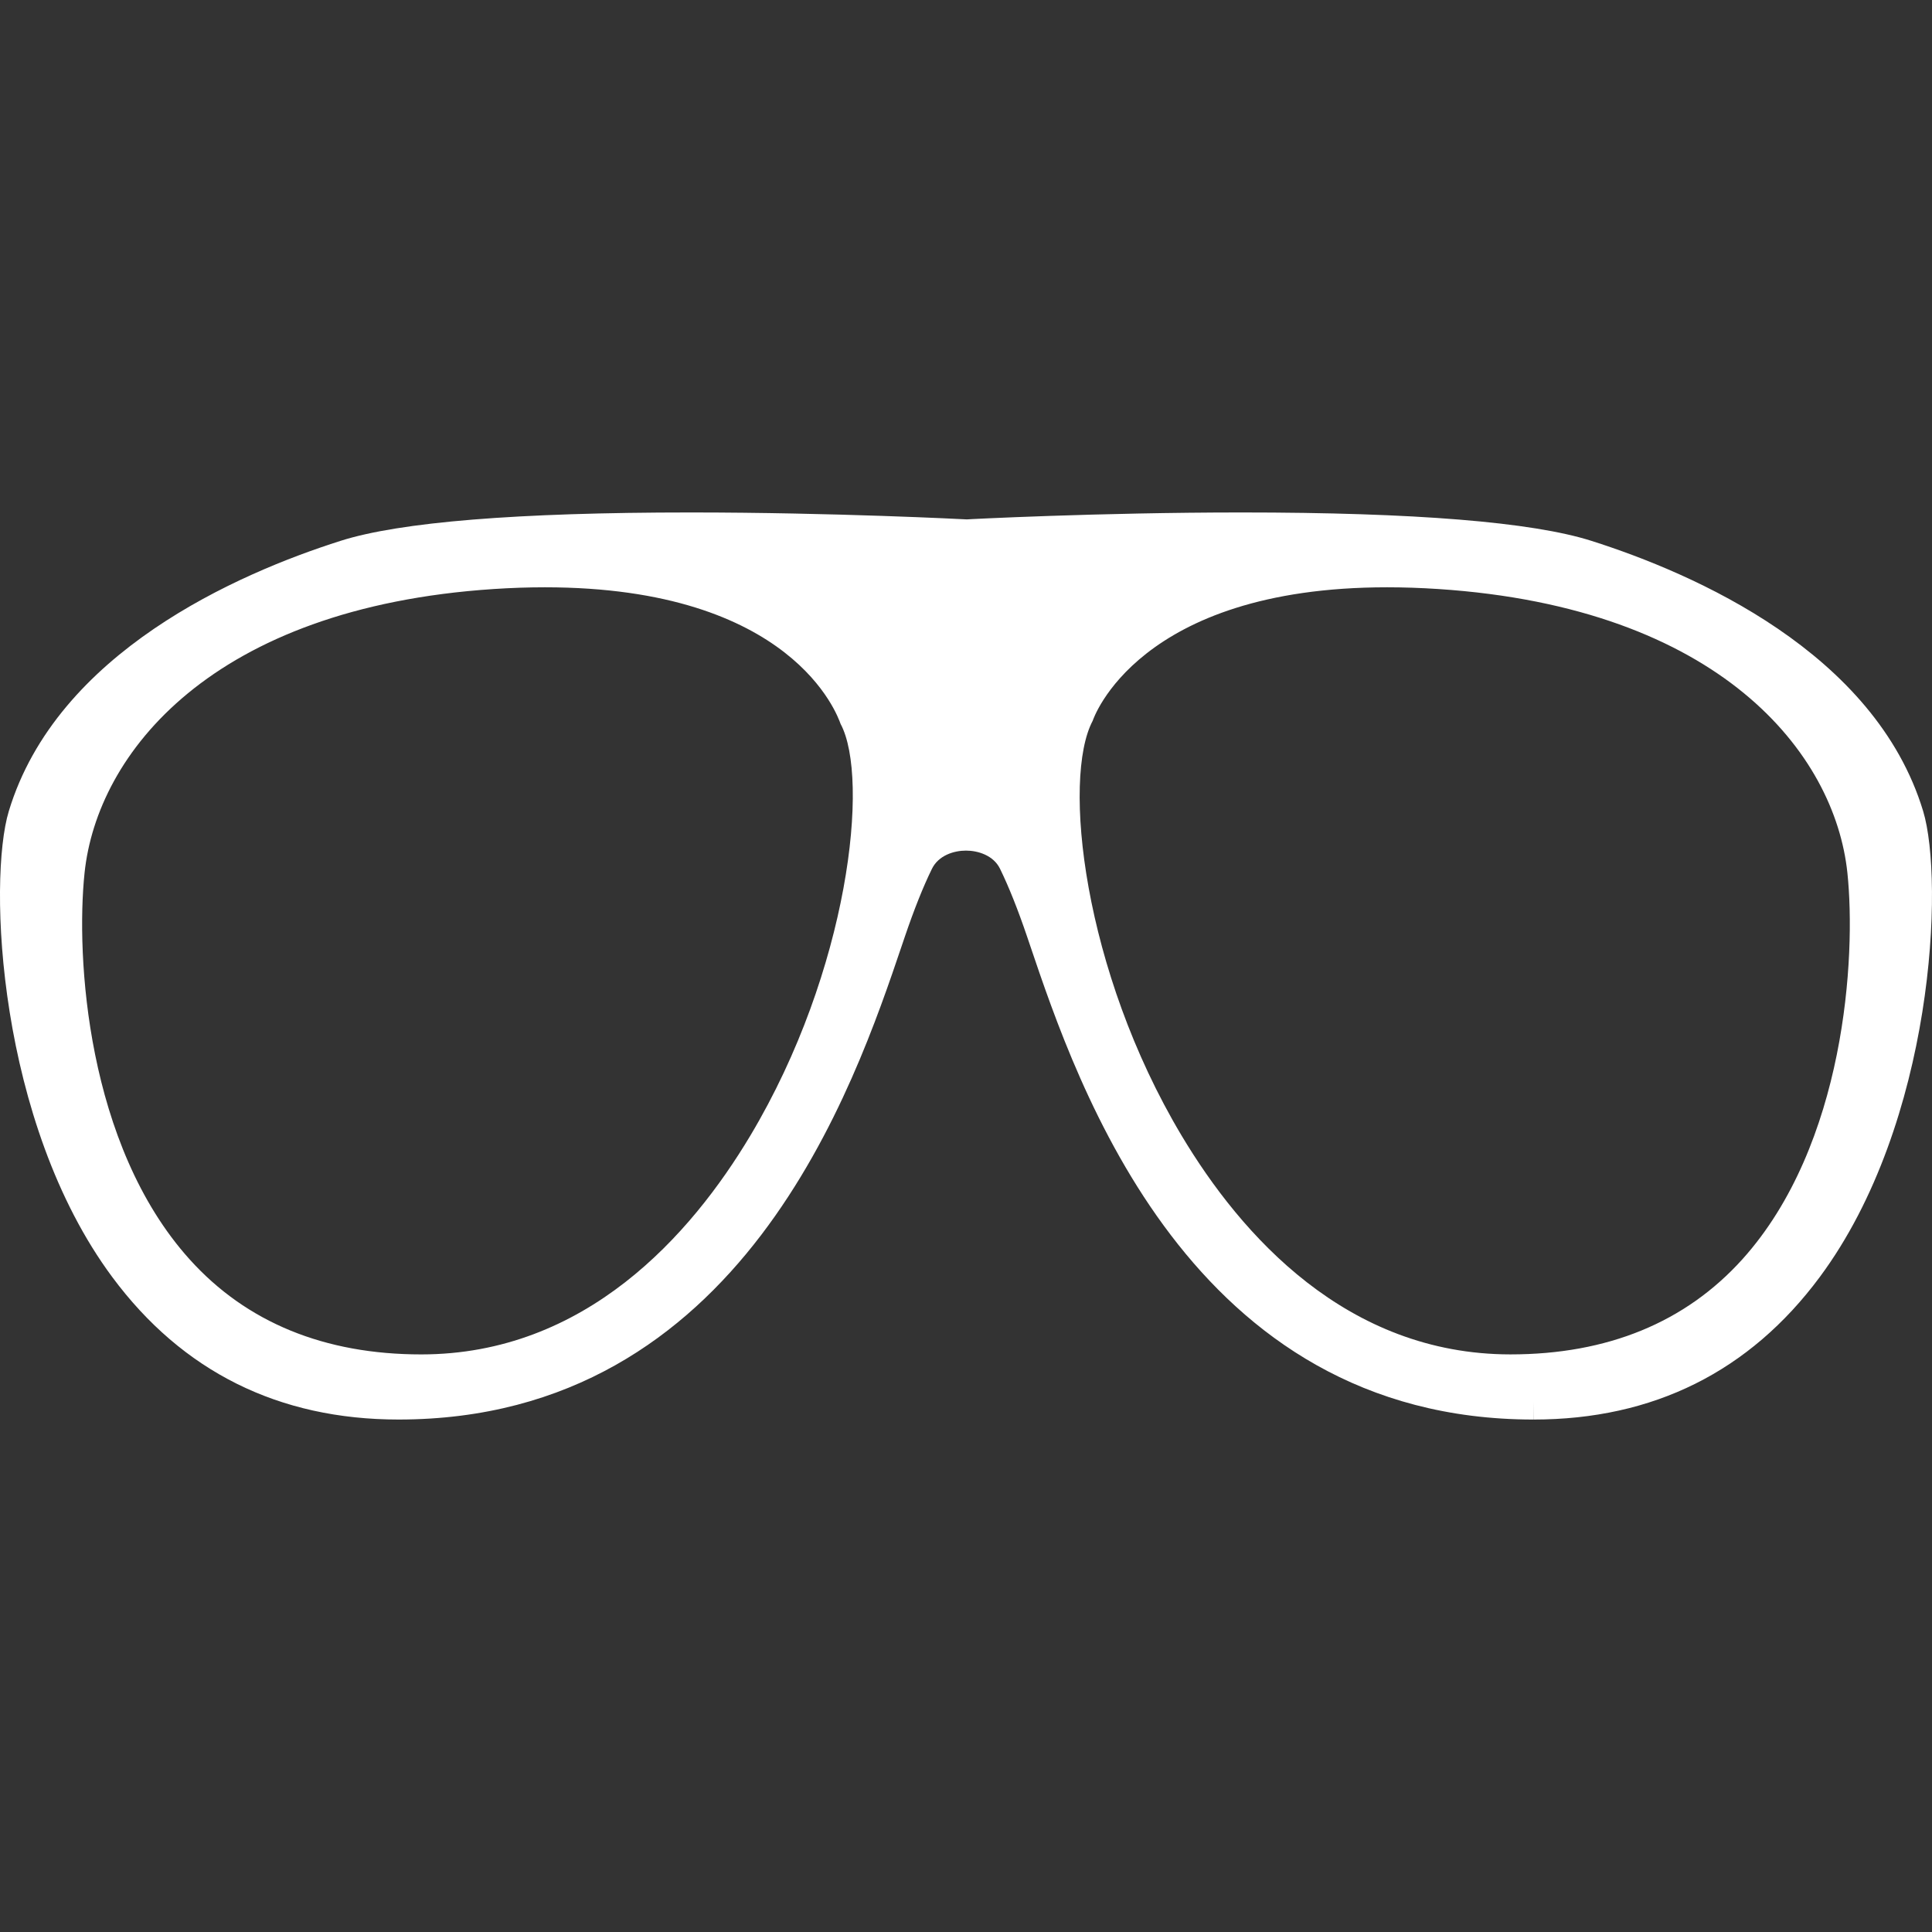 <?xml version="1.0"?>
<svg xmlns="http://www.w3.org/2000/svg" xmlns:xlink="http://www.w3.org/1999/xlink" version="1.1" id="Capa_1" x="0px" y="0px" width="512px" height="512px" viewBox="0 0 446.511 446.512" style="enable-background:new 0 0 446.511 446.512;" xml:space="preserve" class=""><rect x="0" y="0" width="446.511" height="446.512" fill="#333333" stroke="none"/><g><g>
	<g>
		<path d="M92.126,328.075c79.289-0.024,105.305-77.011,116.414-109.884l0.613-1.806c2.09-6.143,4.182-11.415,6.24-15.61    c1.522-3.086,5.057-4.188,7.858-4.188c2.793,0,6.332,1.102,7.851,4.16c2.063,4.224,4.155,9.483,6.248,15.639l0.612,1.806    c11.108,32.873,37.121,109.859,116.416,109.884l0.024-4.088v4.088c0,0,0.004,0,0.02,0c27.676,0,49.94-11.081,66.146-32.929    c26.489-35.694,28.758-91.667,23.896-107.688c-11.125-36.684-52.822-54.882-76.686-62.466    c-13.678-4.348-40.872-6.556-80.807-6.556c-33.262,0-63.642,1.587-63.511,1.603c-0.307-0.016-30.677-1.603-63.933-1.603    c-39.934,0-67.128,2.208-80.804,6.556c-23.866,7.584-65.567,25.782-76.684,62.466c-4.857,16.021-2.579,71.977,23.9,107.679    C42.146,316.994,64.409,328.075,92.126,328.075z M252.538,166.582c0.101-0.311,10.319-30.85,68.038-30.85    c3.759,0,7.69,0.126,11.846,0.399c65.165,4.296,91.658,38.037,94.54,65.624c2.02,19.317-0.457,62.835-24.285,89.292    c-13.148,14.57-31.158,21.973-53.596,21.973c-37.842-0.017-62.219-27.516-76.005-50.578    C250.297,224.295,245.453,179.915,252.538,166.582z M19.54,201.755c2.883-27.587,29.378-61.328,94.547-65.624    c4.135-0.272,8.083-0.399,11.836-0.399c57.276,0,67.637,29.619,68.347,31.566c6.78,12.616,1.931,56.996-20.847,95.143    c-13.784,23.07-38.151,50.569-76.053,50.582c-22.389,0-40.407-7.39-53.547-21.969C19.989,264.598,17.516,221.072,19.54,201.755z" data-original="#000000" class="active-path" data-old_color="#000000" fill="#FFFFFF"/>
	</g>
</g></g> </svg>
